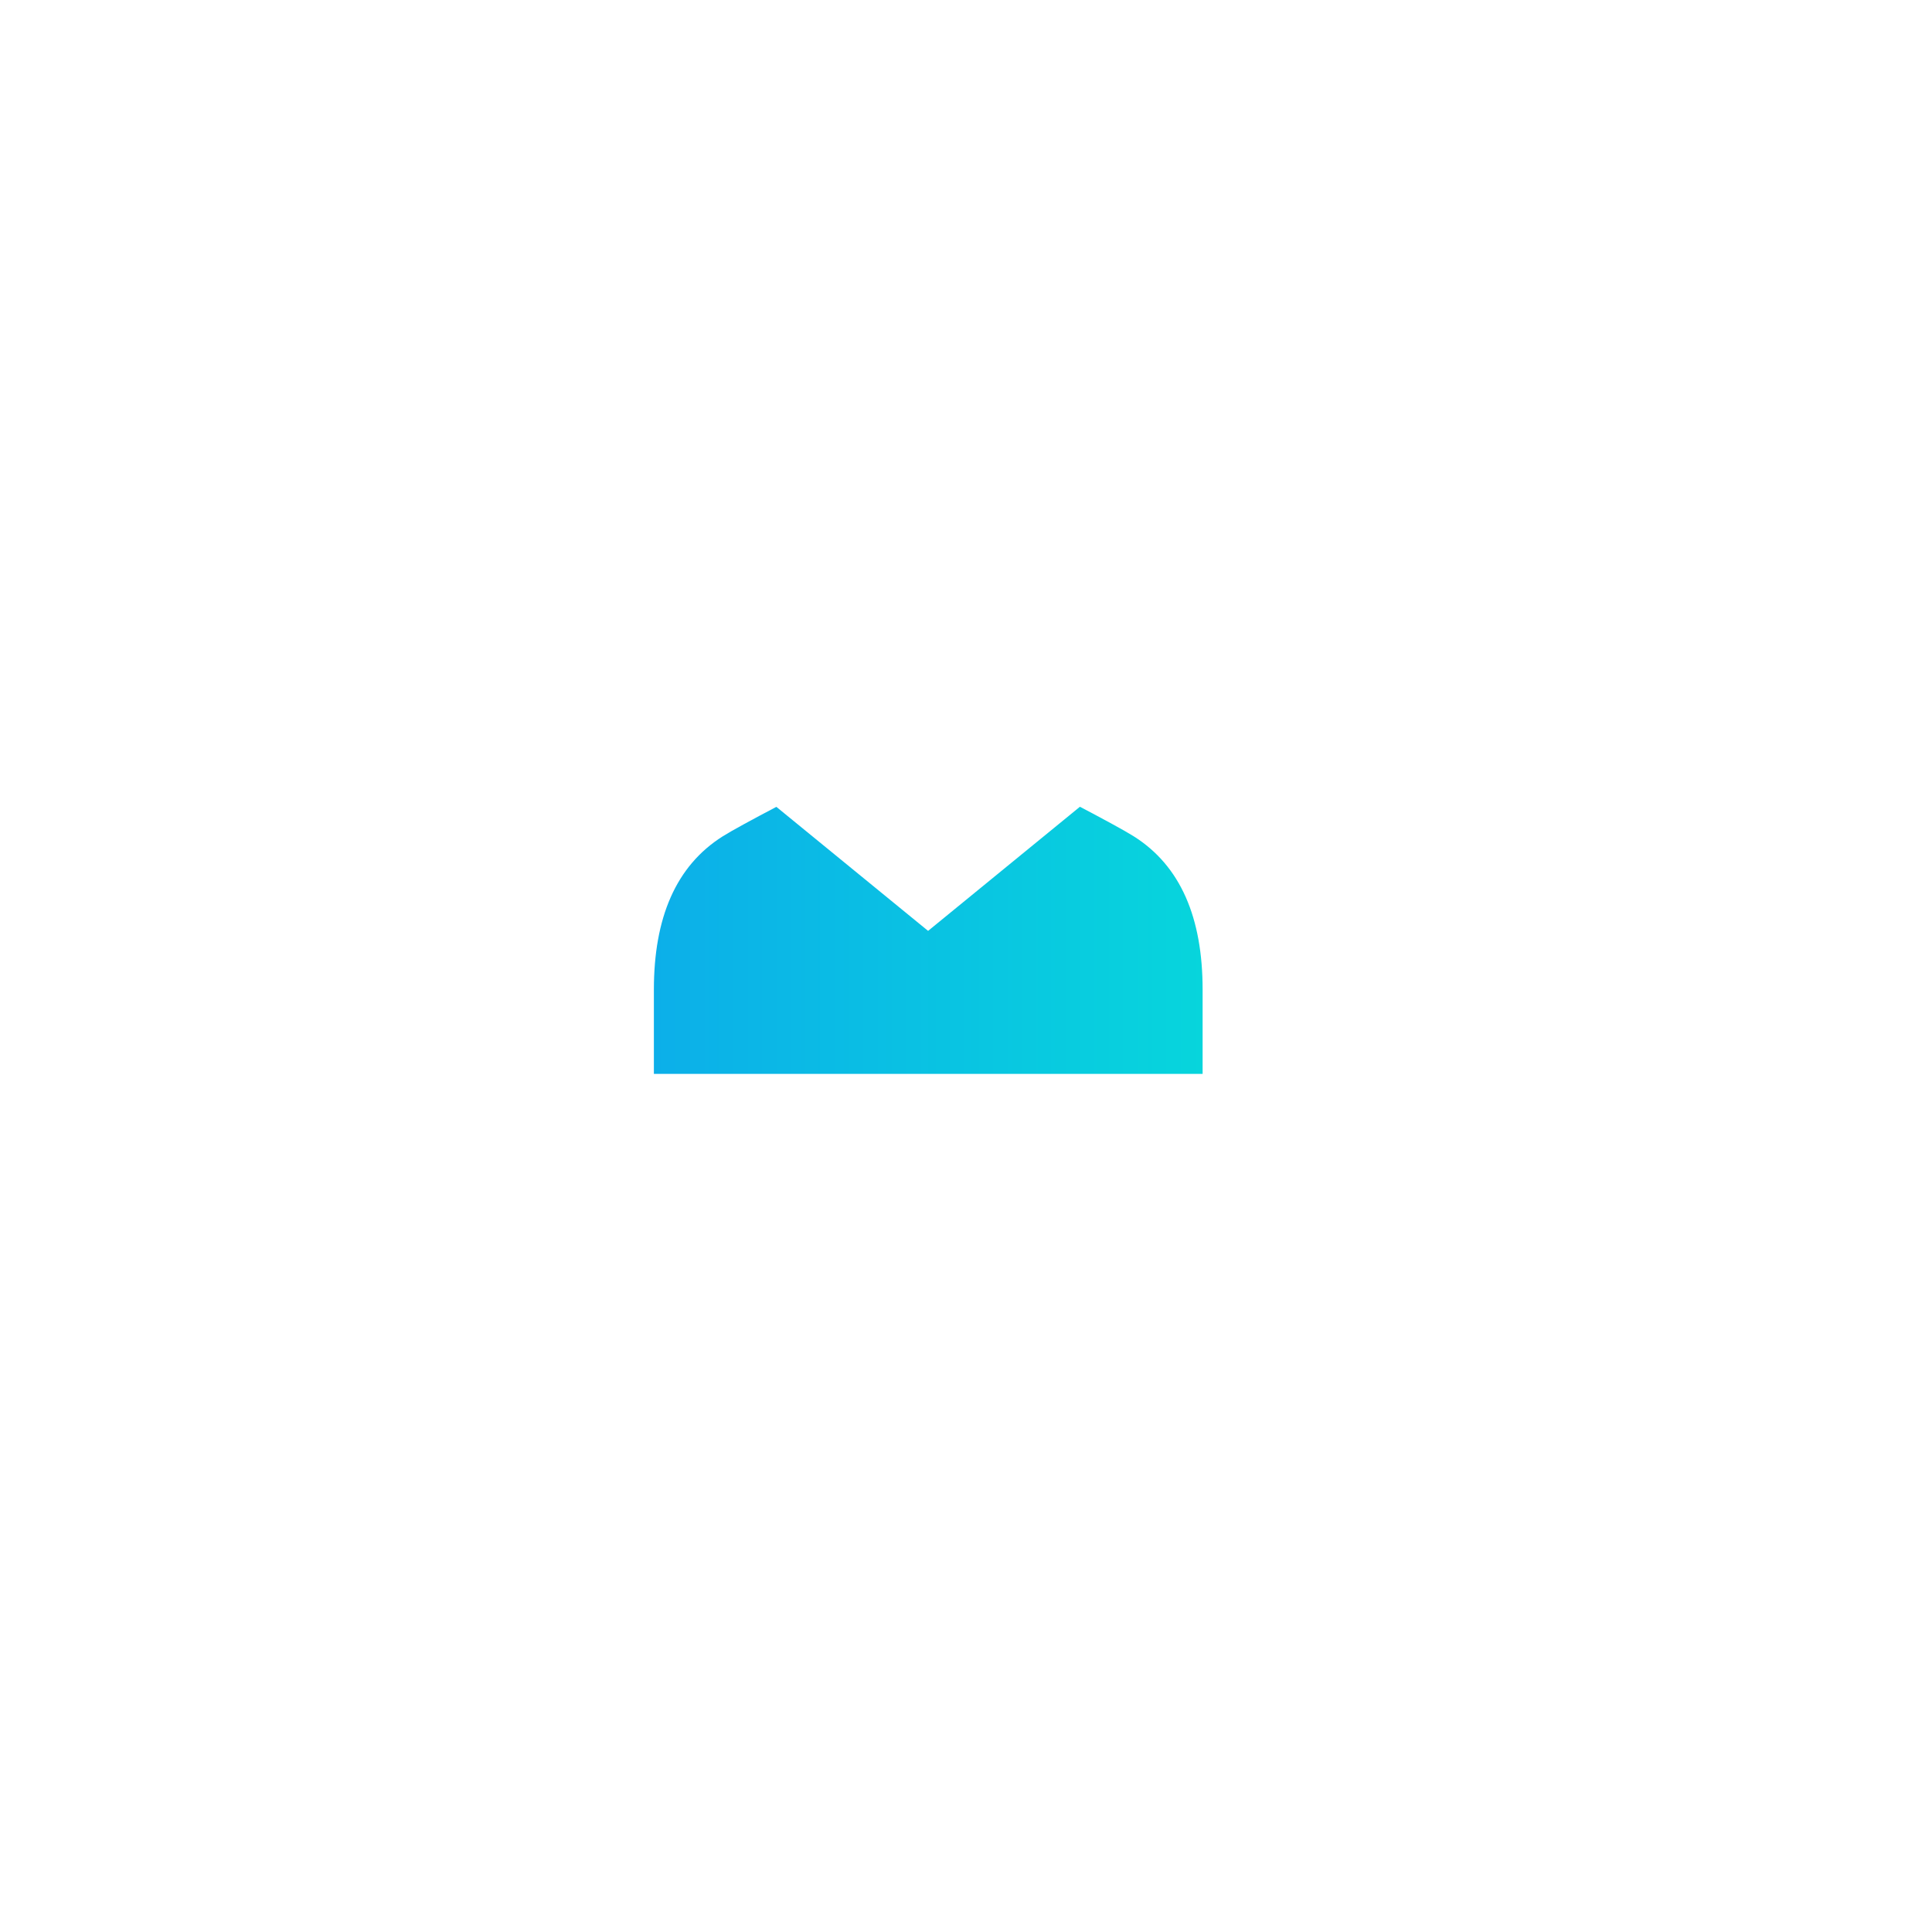 <?xml version="1.0" encoding="UTF-8" standalone="no"?>
<svg
   xmlns:osb="http://www.openswatchbook.org/uri/2009/osb"
   xmlns:dc="http://purl.org/dc/elements/1.1/"
   xmlns:cc="http://creativecommons.org/ns#"
   xmlns:rdf="http://www.w3.org/1999/02/22-rdf-syntax-ns#"
   xmlns:svg="http://www.w3.org/2000/svg"
   xmlns="http://www.w3.org/2000/svg"
   xmlns:xlink="http://www.w3.org/1999/xlink"
   xmlns:sodipodi="http://sodipodi.sourceforge.net/DTD/sodipodi-0.dtd"
   xmlns:inkscape="http://www.inkscape.org/namespaces/inkscape"
   version="1.1"
   width="16"
   height="16"
   data-icon="map-marker"
   data-container-transform="translate(3)"
   viewBox="0.8 -1.6 16.0 21.6"
   id="svg2"
   inkscape:version="0.48.5 r10040"
   sodipodi:docname="user-only.svg"
   inkscape:export-filename="D:\PROJECT\BandungPOI\www\img\marker.png"
   inkscape:export-xdpi="806.99976"
   inkscape:export-ydpi="806.99976">
  <defs
     id="defs12">
    <linearGradient
       id="linearGradient5284">
      <stop
         style="stop-color:#0cafe9;stop-opacity:1;"
         offset="0"
         id="stop5286" />
      <stop
         id="stop5302"
         offset="1"
         style="stop-color:#07d5dc;stop-opacity:1;" />
    </linearGradient>
    <linearGradient
       id="linearGradient5278"
       osb:paint="solid">
      <stop
         style="stop-color:#07d5dc;stop-opacity:1;"
         offset="0"
         id="stop5280" />
    </linearGradient>
    <linearGradient
       id="linearGradient3770">
      <stop
         style="stop-color:#000000;stop-opacity:1;"
         offset="0"
         id="stop3772" />
      <stop
         style="stop-color:#000000;stop-opacity:0;"
         offset="1"
         id="stop3774" />
    </linearGradient>
    <linearGradient
       inkscape:collect="always"
       xlink:href="#linearGradient5284"
       id="linearGradient3813"
       x1="2.692"
       y1="9.271"
       x2="13.986"
       y2="9.271"
       gradientUnits="userSpaceOnUse" />
    <linearGradient
       inkscape:collect="always"
       xlink:href="#linearGradient5284"
       id="linearGradient3768"
       x1="16.291"
       y1="50.205"
       x2="83.708"
       y2="50.205"
       gradientUnits="userSpaceOnUse" />
  </defs>
  <sodipodi:namedview
     pagecolor="#ffffff"
     bordercolor="#666666"
     borderopacity="1"
     objecttolerance="10"
     gridtolerance="10"
     guidetolerance="10"
     inkscape:pageopacity="0"
     inkscape:pageshadow="2"
     inkscape:window-width="1366"
     inkscape:window-height="705"
     id="namedview10"
     showgrid="false"
     inkscape:zoom="20.85965"
     inkscape:cx="7.2880994"
     inkscape:cy="9.7501529"
     inkscape:window-x="-8"
     inkscape:window-y="-8"
     inkscape:window-maximized="1"
     inkscape:current-layer="svg2"
     showguides="true"
     inkscape:guide-bbox="true" />
  <g
     id="g3829"
     transform="matrix(0.091,0,0,0.091,3.828,1.761)"
     style="fill:url(#linearGradient3768);fill-opacity:1.0"
     inkscape:export-filename="D:\PROJECT\BandungPOI\www\img\user-only.png"
     inkscape:export-xdpi="1487.5535"
     inkscape:export-ydpi="1487.5535">
    <path
       id="path3831"
       d="M 75.236,65.808 C 74.088,65.085 71.468,63.672 68.634,62.182 L 49.98,77.432 31.34,62.195 c -2.825,1.484 -5.431,2.893 -6.576,3.612 -5.787,3.645 -8.473,10.049 -8.473,18.854 0,8.807 0,10.339 0,10.339 h 67.417 c 0,0 0,-1.532 0,-10.339 0.001,-8.805 -2.685,-15.209 -8.472,-18.853 z"
       inkscape:connector-curvature="0"
       style="fill:url(#linearGradient3768);fill-opacity:1.0" />
    <path
       id="path3833"
       d="m 49.98,63.396 c 16.012,0 28.993,-12.981 28.993,-28.993 0,-16.011 -12.98,-28.993 -28.993,-28.993 -16.012,0 -28.994,12.981 -28.994,28.993 0,16.012 12.982,28.993 28.994,28.993 z M 40.526,22.62 69.395,34.403 c 0,10.723 -8.693,19.415 -19.415,19.415 -10.722,0 -19.414,-8.692 -19.414,-19.415 l 9.96,-11.783 z"
       inkscape:connector-curvature="0"
       style="fill:url(#linearGradient3768);fill-opacity:1.0" />
  </g>
</svg>
